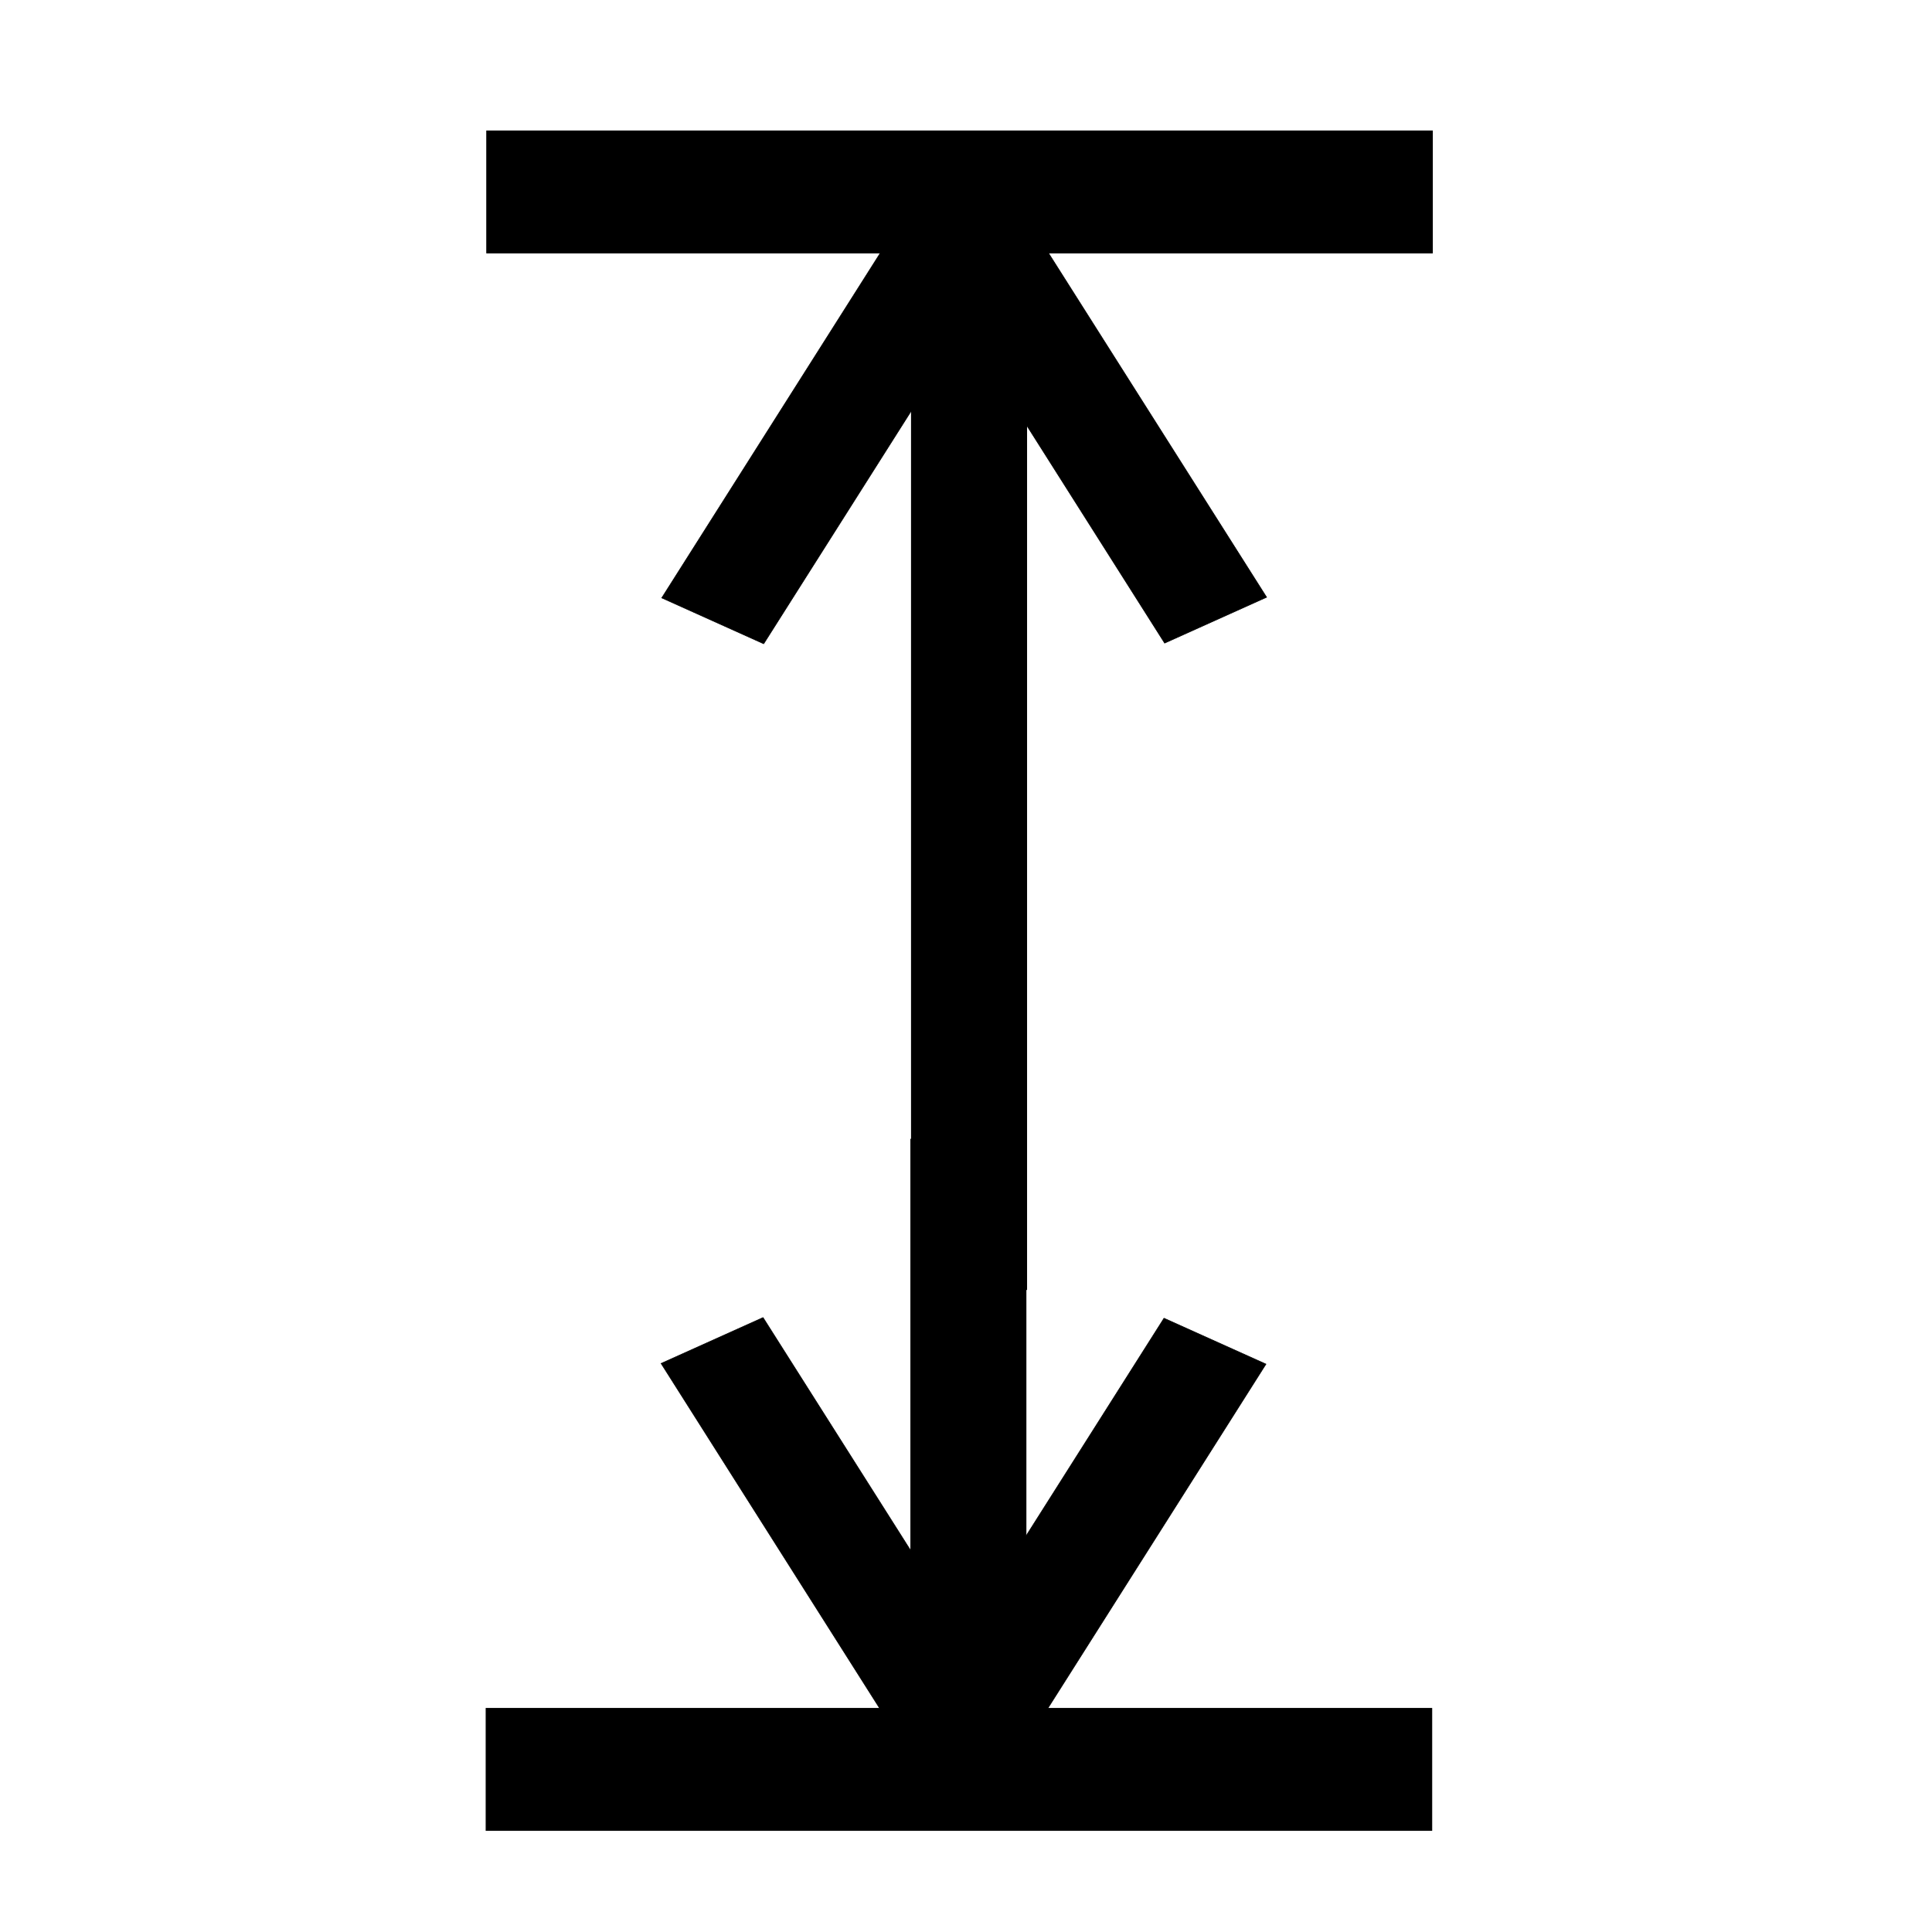 <?xml version="1.0" encoding="UTF-8" standalone="no"?>
<!-- Created with Inkscape (http://www.inkscape.org/) -->

<svg
   xmlns:dc="http://purl.org/dc/elements/1.1/"
   xmlns:cc="http://creativecommons.org/ns#"
   xmlns:rdf="http://www.w3.org/1999/02/22-rdf-syntax-ns#"
   xmlns:svg="http://www.w3.org/2000/svg"
   xmlns="http://www.w3.org/2000/svg"
   xmlns:sodipodi="http://sodipodi.sourceforge.net/DTD/sodipodi-0.dtd"
   xmlns:inkscape="http://www.inkscape.org/namespaces/inkscape"
   width="64px"
   height="64px"
   id="svg3211"
   version="1.1"
   inkscape:version="0.48.4 r9939"
   sodipodi:docname="unzoomy.svg">
  <defs
     id="defs3213" />
  <sodipodi:namedview
     id="base"
     pagecolor="#ffffff"
     bordercolor="#666666"
     borderopacity="1.0"
     inkscape:pageopacity="0.0"
     inkscape:pageshadow="2"
     inkscape:zoom="7.7781746"
     inkscape:cx="79.040372"
     inkscape:cy="40.818879"
     inkscape:current-layer="layer1"
     showgrid="true"
     inkscape:document-units="px"
     inkscape:grid-bbox="true"
     inkscape:window-width="1559"
     inkscape:window-height="876"
     inkscape:window-x="41"
     inkscape:window-y="24"
     inkscape:window-maximized="1" />
  <g
     id="layer1"
     inkscape:label="Layer 1"
     inkscape:groupmode="layer">
    <g
       id="g5501"
       transform="matrix(0,0.889,-0.889,0,59.901,3.957)">
      <g
         transform="translate(42,4.364)"
         id="g3348">
        <rect
           style="fill:#000000;fill-opacity:1;stroke:#000000;stroke-width:0.027;stroke-miterlimit:4;stroke-opacity:1;stroke-dasharray:none"
           id="rect3083-5"
           width="23.085"
           height="4.297"
           x="-19.082"
           y="24.783"
           transform="scale(-1,1)" />
        <rect
           style="fill:#000000;fill-opacity:1;stroke:#000000;stroke-width:0.034;stroke-miterlimit:4;stroke-opacity:1;stroke-dasharray:none"
           id="rect3083-4-7"
           width="35.236"
           height="4.544"
           x="9.666"
           y="17.209"
           transform="matrix(0,1,1,0,0,0)" />
        <g
           id="g3195-4"
           transform="matrix(-0.225,0,0,0.267,37.686,-121.384)">
          <rect
             transform="matrix(0.882,-0.471,0.471,0.882,0,0)"
             y="523.161"
             x="-184.2"
             height="16.13"
             width="72.665"
             id="rect3083-7-3"
             style="fill:#000000;fill-opacity:1;stroke:#000000;stroke-width:0.093;stroke-miterlimit:4;stroke-opacity:1;stroke-dasharray:none" />
          <rect
             transform="matrix(0.882,0.471,0.471,-0.882,0,0)"
             y="-458.098"
             x="339.931"
             height="16.13"
             width="72.665"
             id="rect3083-7-6-9"
             style="fill:#000000;fill-opacity:1;stroke:#000000;stroke-width:0.093;stroke-miterlimit:4;stroke-opacity:1;stroke-dasharray:none" />
        </g>
      </g>
      <rect
         y="29.127"
         x="3.141"
         height="4.288"
         width="40.457"
         id="rect3083-5-0"
         style="fill:#000000;fill-opacity:1;stroke:#000000;stroke-width:0.036;stroke-miterlimit:4;stroke-opacity:1;stroke-dasharray:none" />
      <rect
         transform="matrix(0,1,-1,0,0,0)"
         y="-4.973"
         x="14.007"
         height="4.544"
         width="35.236"
         id="rect3083-4-7-8"
         style="fill:#000000;fill-opacity:1;stroke:#000000;stroke-width:0.034;stroke-miterlimit:4;stroke-opacity:1;stroke-dasharray:none" />
      <g
         transform="matrix(0.225,0,0,0.267,-15.504,-117.044)"
         id="g3195-4-4">
        <rect
           style="fill:#000000;fill-opacity:1;stroke:#000000;stroke-width:0.093;stroke-miterlimit:4;stroke-opacity:1;stroke-dasharray:none"
           id="rect3083-7-3-8"
           width="72.665"
           height="16.13"
           x="-184.2"
           y="523.161"
           transform="matrix(0.882,-0.471,0.471,0.882,0,0)" />
        <rect
           style="fill:#000000;fill-opacity:1;stroke:#000000;stroke-width:0.093;stroke-miterlimit:4;stroke-opacity:1;stroke-dasharray:none"
           id="rect3083-7-6-9-3"
           width="72.665"
           height="16.13"
           x="339.931"
           y="-458.098"
           transform="matrix(0.882,0.471,0.471,-0.882,0,0)" />
      </g>
    </g>
  </g>
</svg>
